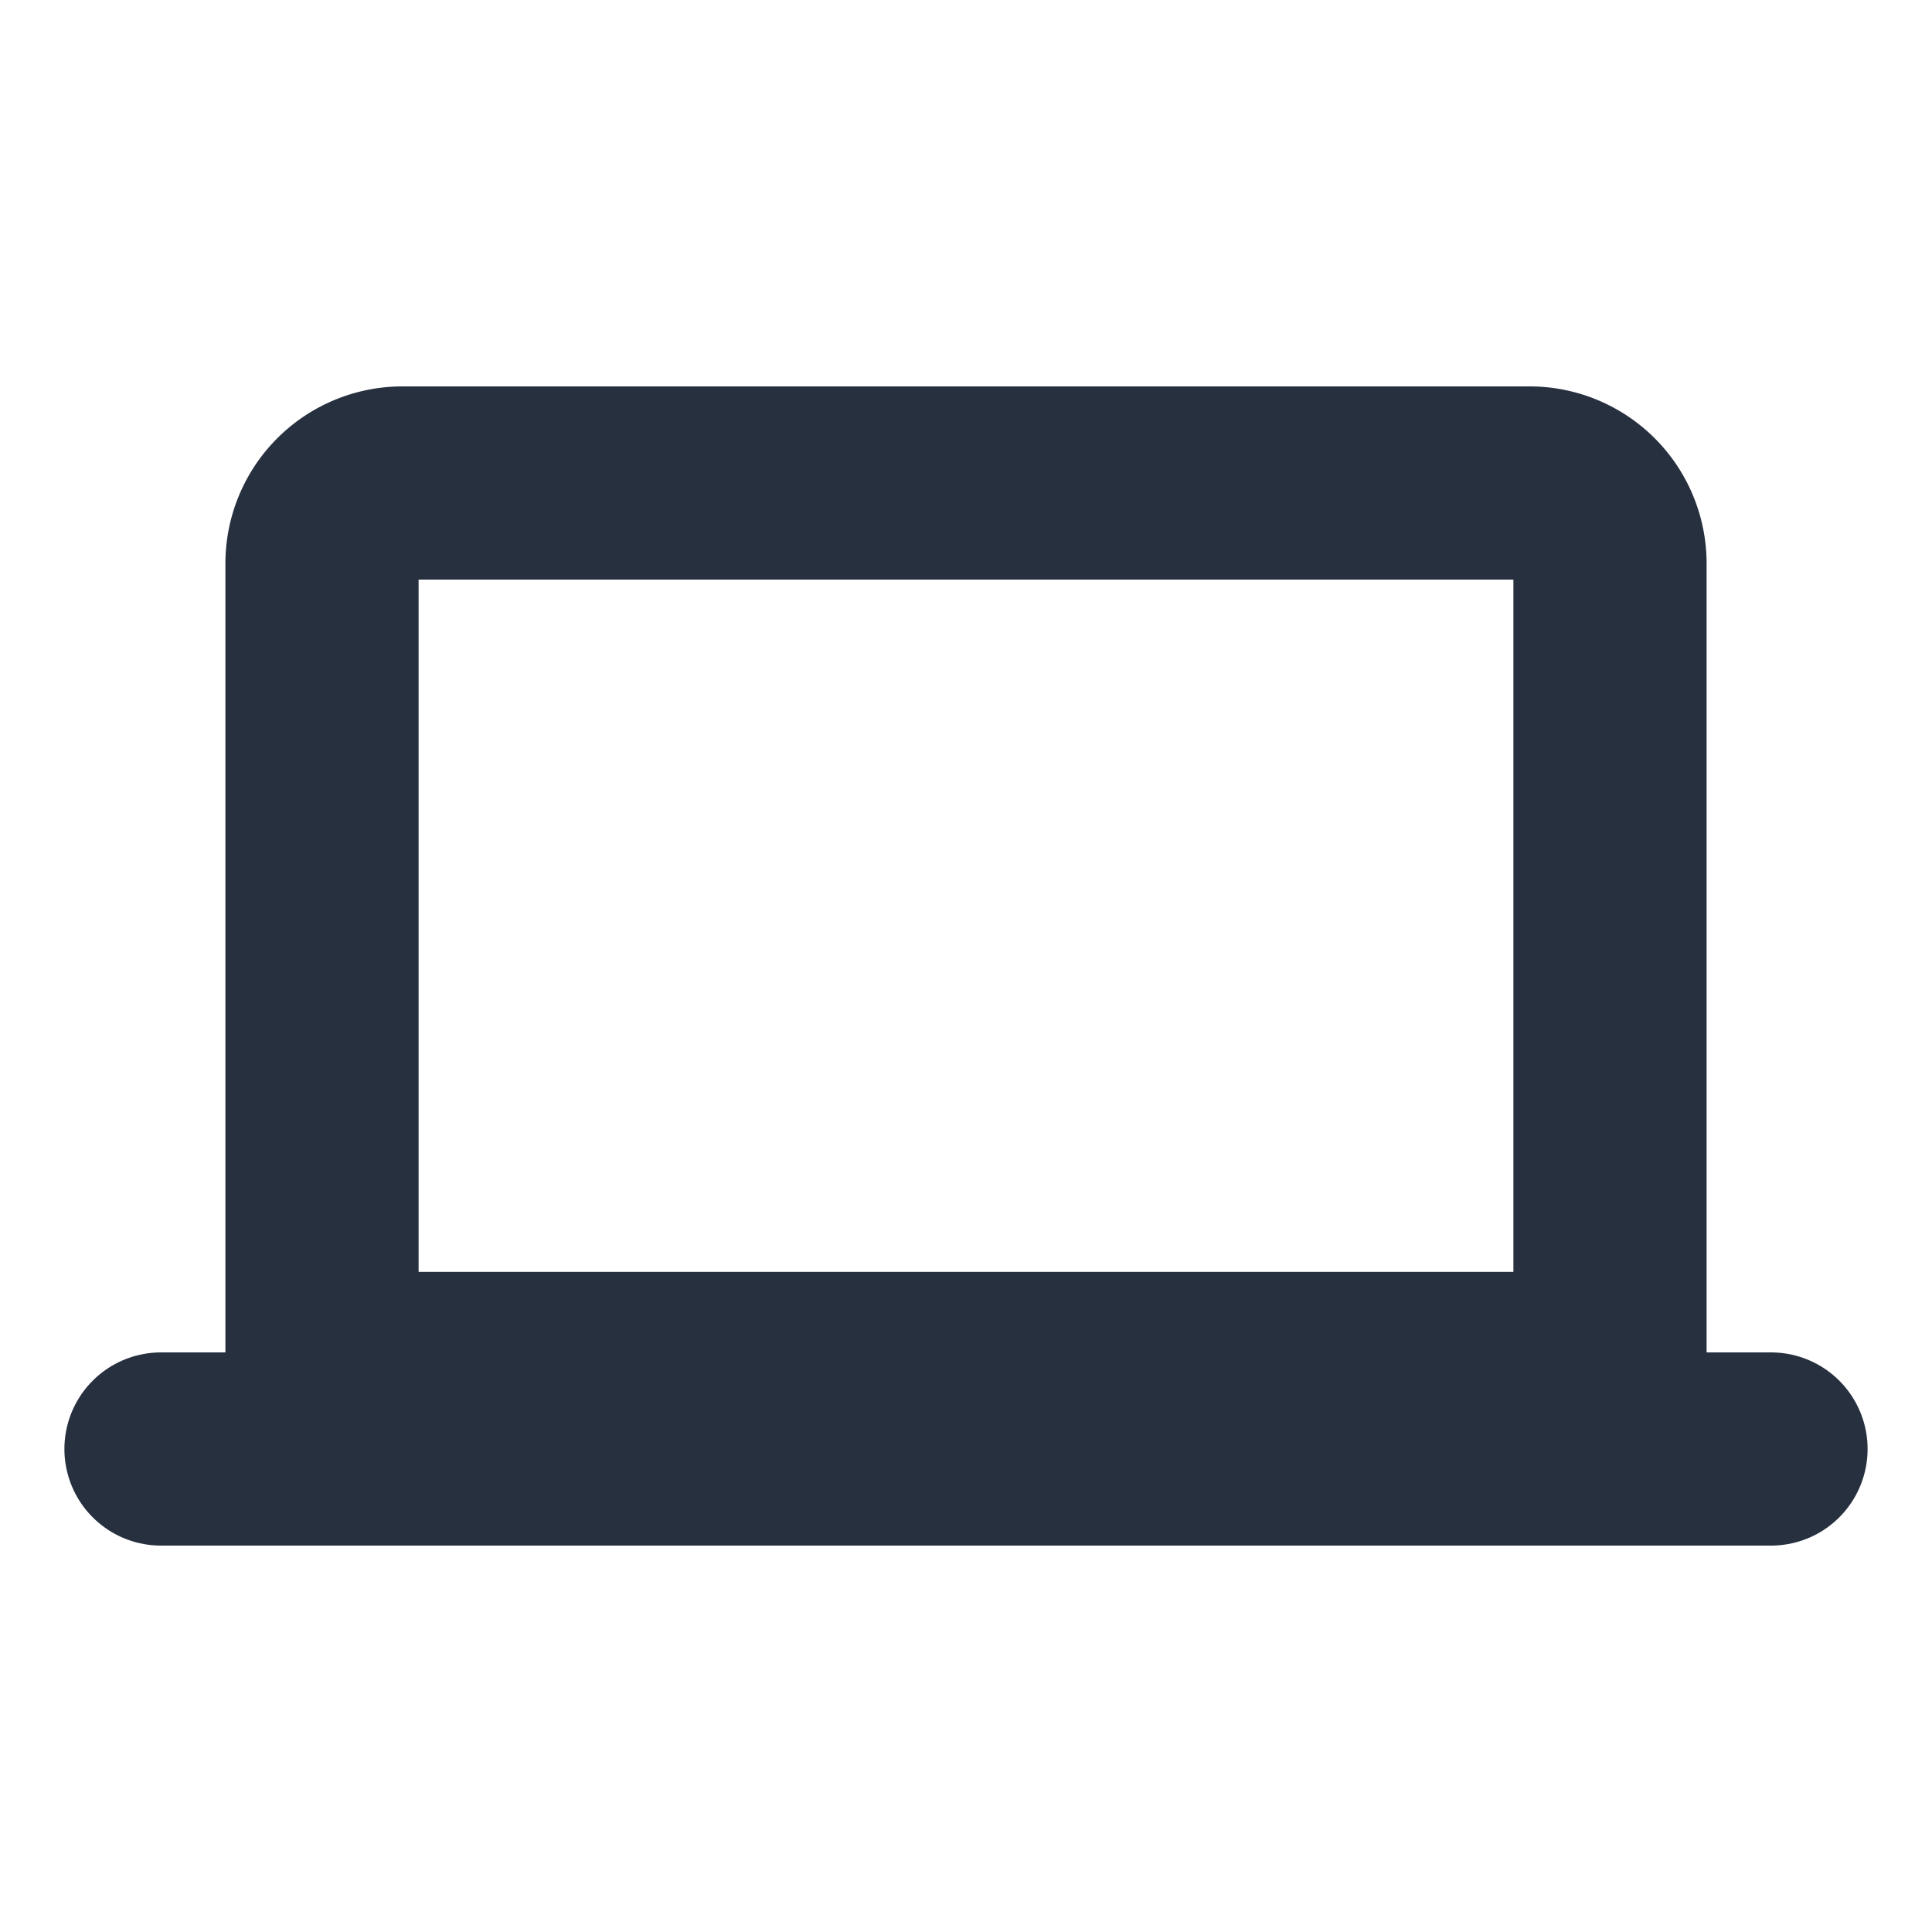 <svg role="img" xmlns="http://www.w3.org/2000/svg" width="40px" height="40px" viewBox="0 0 24 24" aria-labelledby="laptopIconTitle" stroke="#27303f" stroke-width="2.4" stroke-linecap="round" stroke-linejoin="round" fill="none" color="#27303f"> <title id="laptopIconTitle">Laptop</title> <path d="M20 7v11H4V7a1 1 0 0 1 1-1h14a1 1 0 0 1 1 1z"/> <path d="M2 18h20M4 17h16"/> </svg>